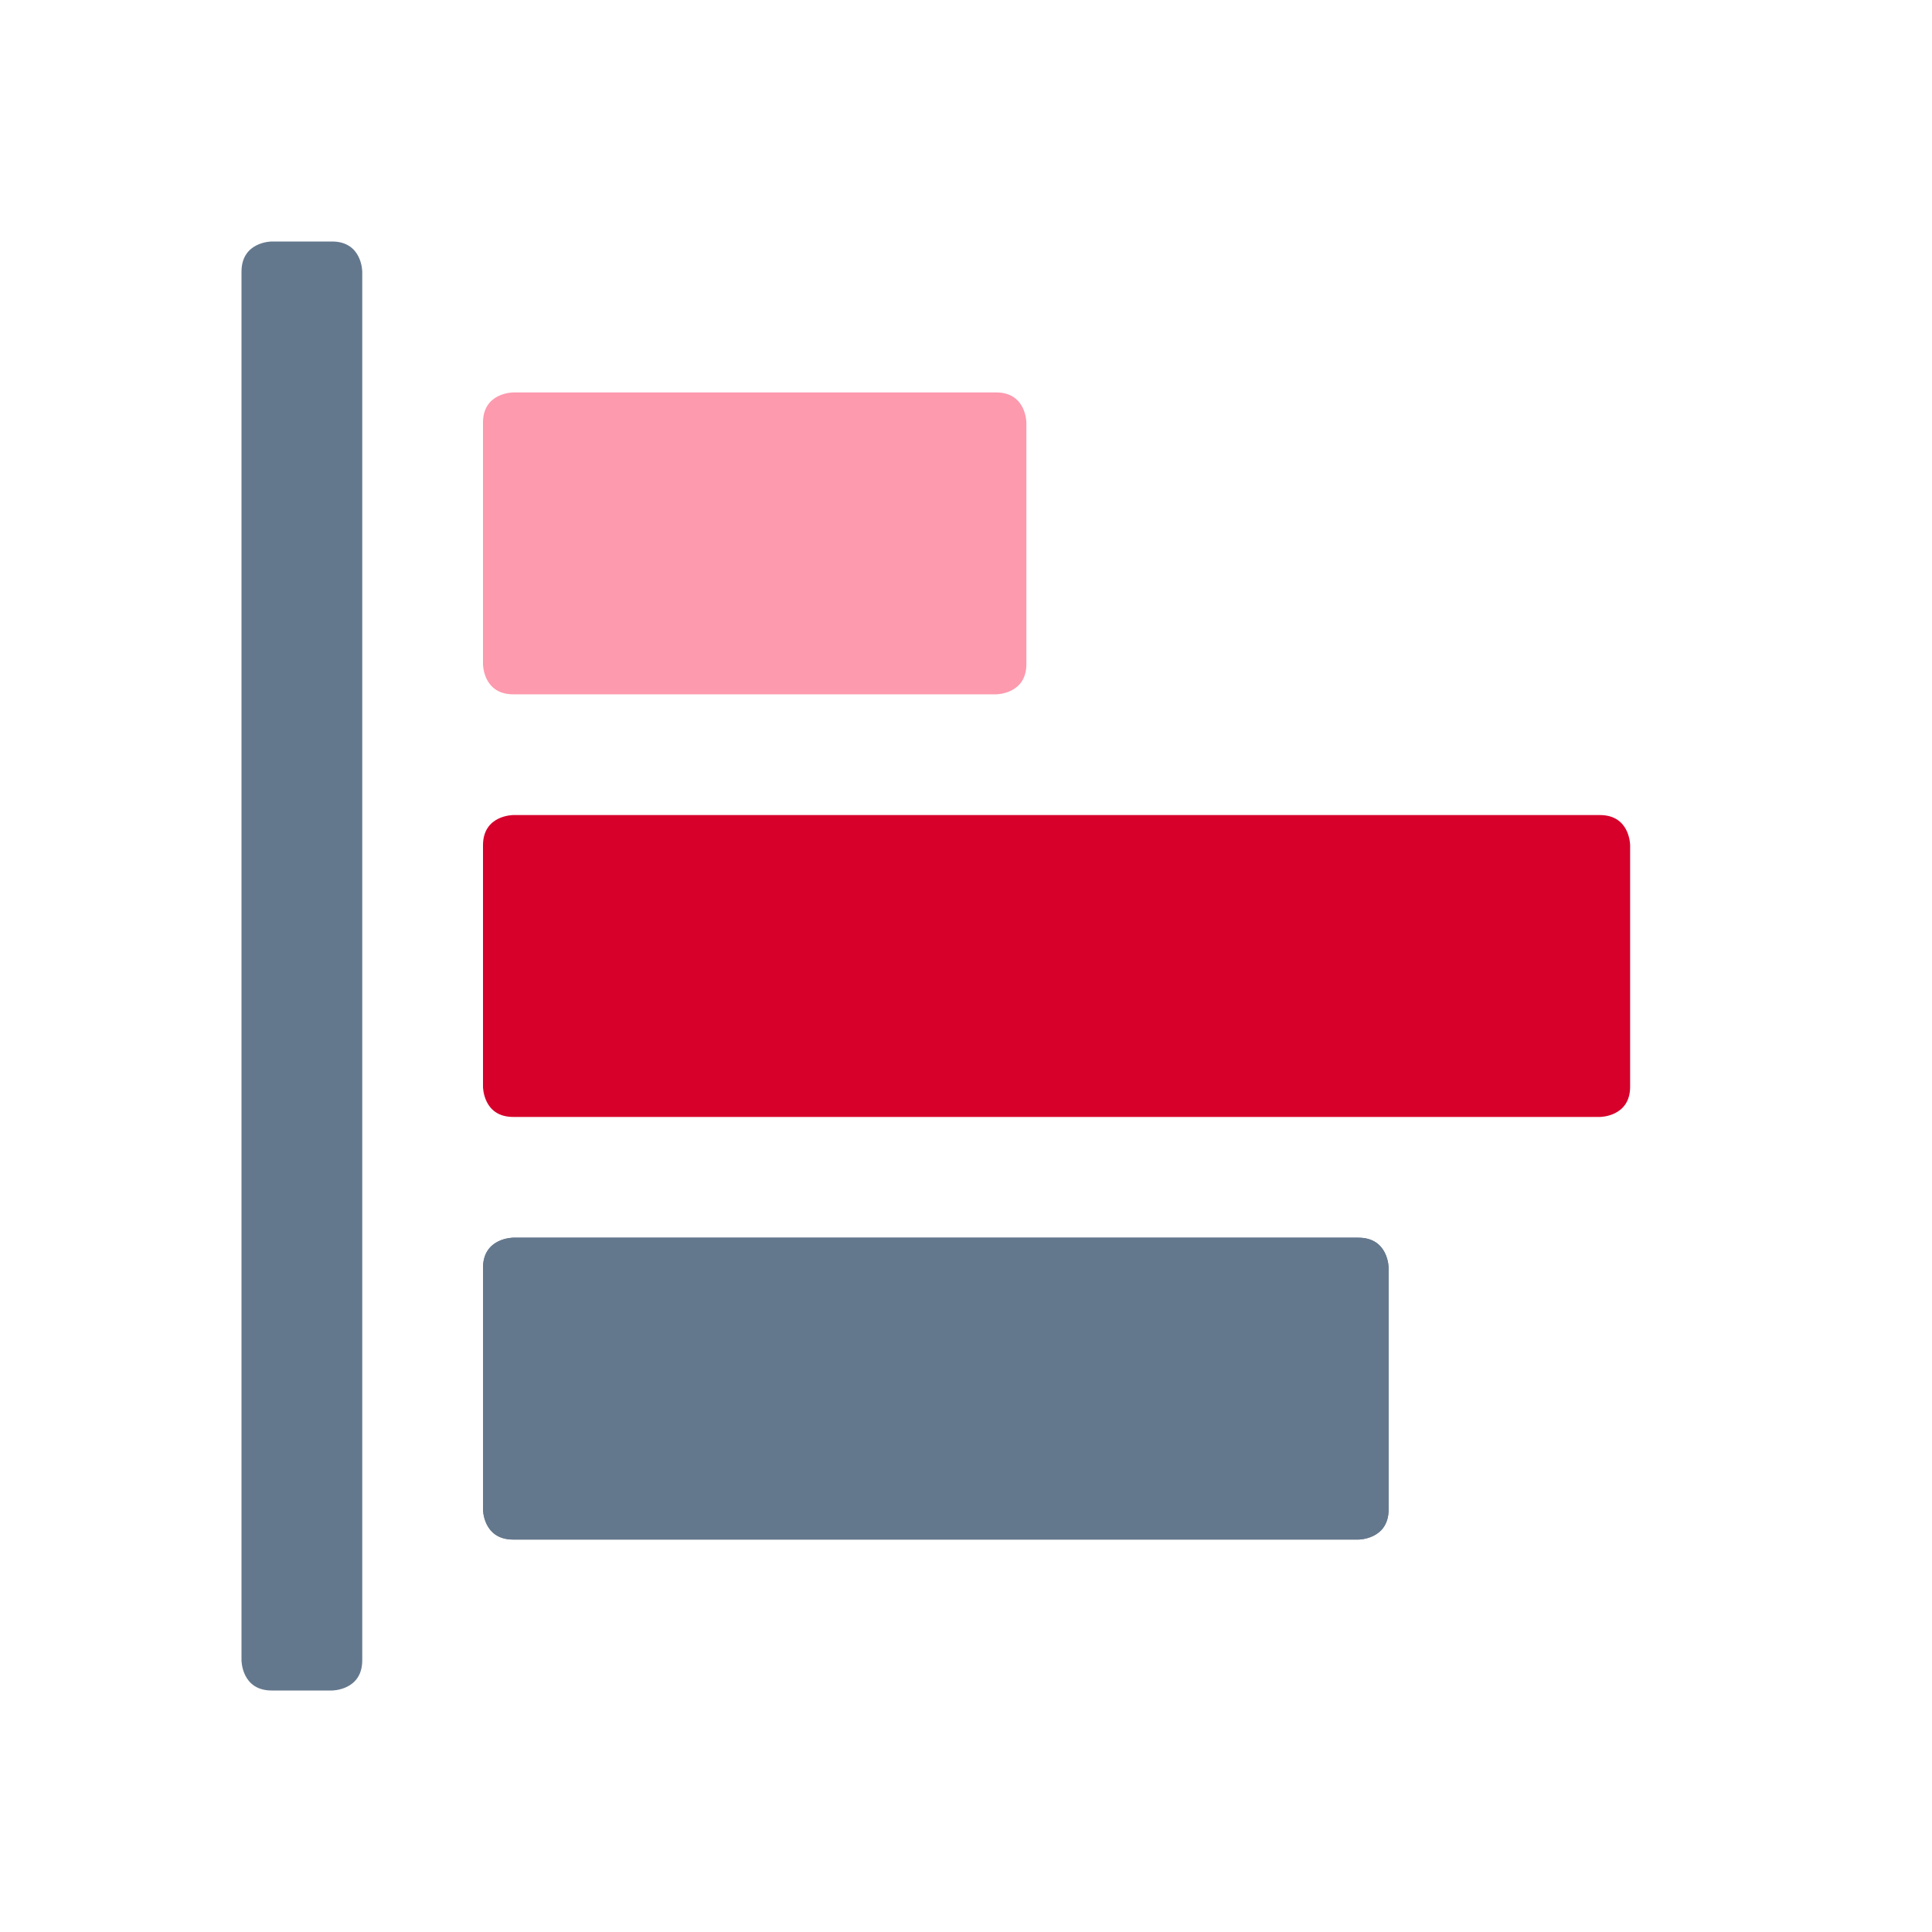 <?xml version="1.0" encoding="utf-8"?>
<!-- Generator: Adobe Illustrator 15.0.2, SVG Export Plug-In . SVG Version: 6.00 Build 0)  -->
<!DOCTYPE svg PUBLIC "-//W3C//DTD SVG 1.1//EN" "http://www.w3.org/Graphics/SVG/1.1/DTD/svg11.dtd">
<svg version="1.1" id="Layer_1" xmlns="http://www.w3.org/2000/svg" xmlns:xlink="http://www.w3.org/1999/xlink" x="0px" y="0px"
	 width="32px" height="32px" viewBox="0 0 32 32" enable-background="new 0 0 32 32" xml:space="preserve">
<rect fill="none" width="32" height="32"/>
<g>
	<g>
		<g>
			<g>
				<defs>
					<path id="SVGID_1_" d="M8.5,6.5c0,0-0.5,0-0.5,0.5v4c0,0,0,0.5,0.5,0.5h8c0,0,0.5,0,0.5-0.5V7c0,0,0-0.5-0.5-0.5H8.5z"/>
				</defs>
				<clipPath id="SVGID_2_">
					<use xlink:href="#SVGID_1_"  overflow="visible"/>
				</clipPath>
				<rect x="8" y="6.5" clip-path="url(#SVGID_2_)" fill="#FD9AAE" width="9" height="5"/>
			</g>
		</g>
	</g>
</g>
<g>
	<g>
		<g>
			<g>
				<defs>
					<path id="SVGID_3_" d="M8.5,13.5c0,0-0.5,0-0.5,0.5v4c0,0,0,0.5,0.5,0.5h18c0,0,0.5,0,0.5-0.5v-4c0,0,0-0.5-0.5-0.5H8.5z"/>
				</defs>
				<clipPath id="SVGID_4_">
					<use xlink:href="#SVGID_3_"  overflow="visible"/>
				</clipPath>
				<rect x="8" y="13.5" clip-path="url(#SVGID_4_)" fill="#D6002B" width="19" height="5"/>
			</g>
		</g>
	</g>
</g>
<g>
	<g>
		<g>
			<g>
				<defs>
					<path id="SVGID_5_" d="M8.5,20.5c0,0-0.5,0-0.5,0.5v4c0,0,0,0.5,0.5,0.5h14c0,0,0.5,0,0.5-0.5v-4c0,0,0-0.5-0.5-0.5H8.5z"/>
				</defs>
				<use xlink:href="#SVGID_5_"  overflow="visible" fill="#64788D"/>
				<clipPath id="SVGID_6_">
					<use xlink:href="#SVGID_5_"  overflow="visible"/>
				</clipPath>
				<rect x="8" y="20.5" clip-path="url(#SVGID_6_)" fill="#64788D" width="15" height="5"/>
			</g>
		</g>
	</g>
</g>
<g>
	<g>
		<g>
			<g>
				<defs>
					<path id="SVGID_7_" d="M4.5,4C4.5,4,4,4,4,4.5v23c0,0,0,0.5,0.5,0.5h1c0,0,0.5,0,0.5-0.5v-23C6,4.5,6,4,5.5,4H4.5z"/>
				</defs>
				<clipPath id="SVGID_8_">
					<use xlink:href="#SVGID_7_"  overflow="visible"/>
				</clipPath>
				<rect x="4" y="4" clip-path="url(#SVGID_8_)" fill="#64788D" width="2" height="24"/>
			</g>
		</g>
	</g>
</g>
</svg>
